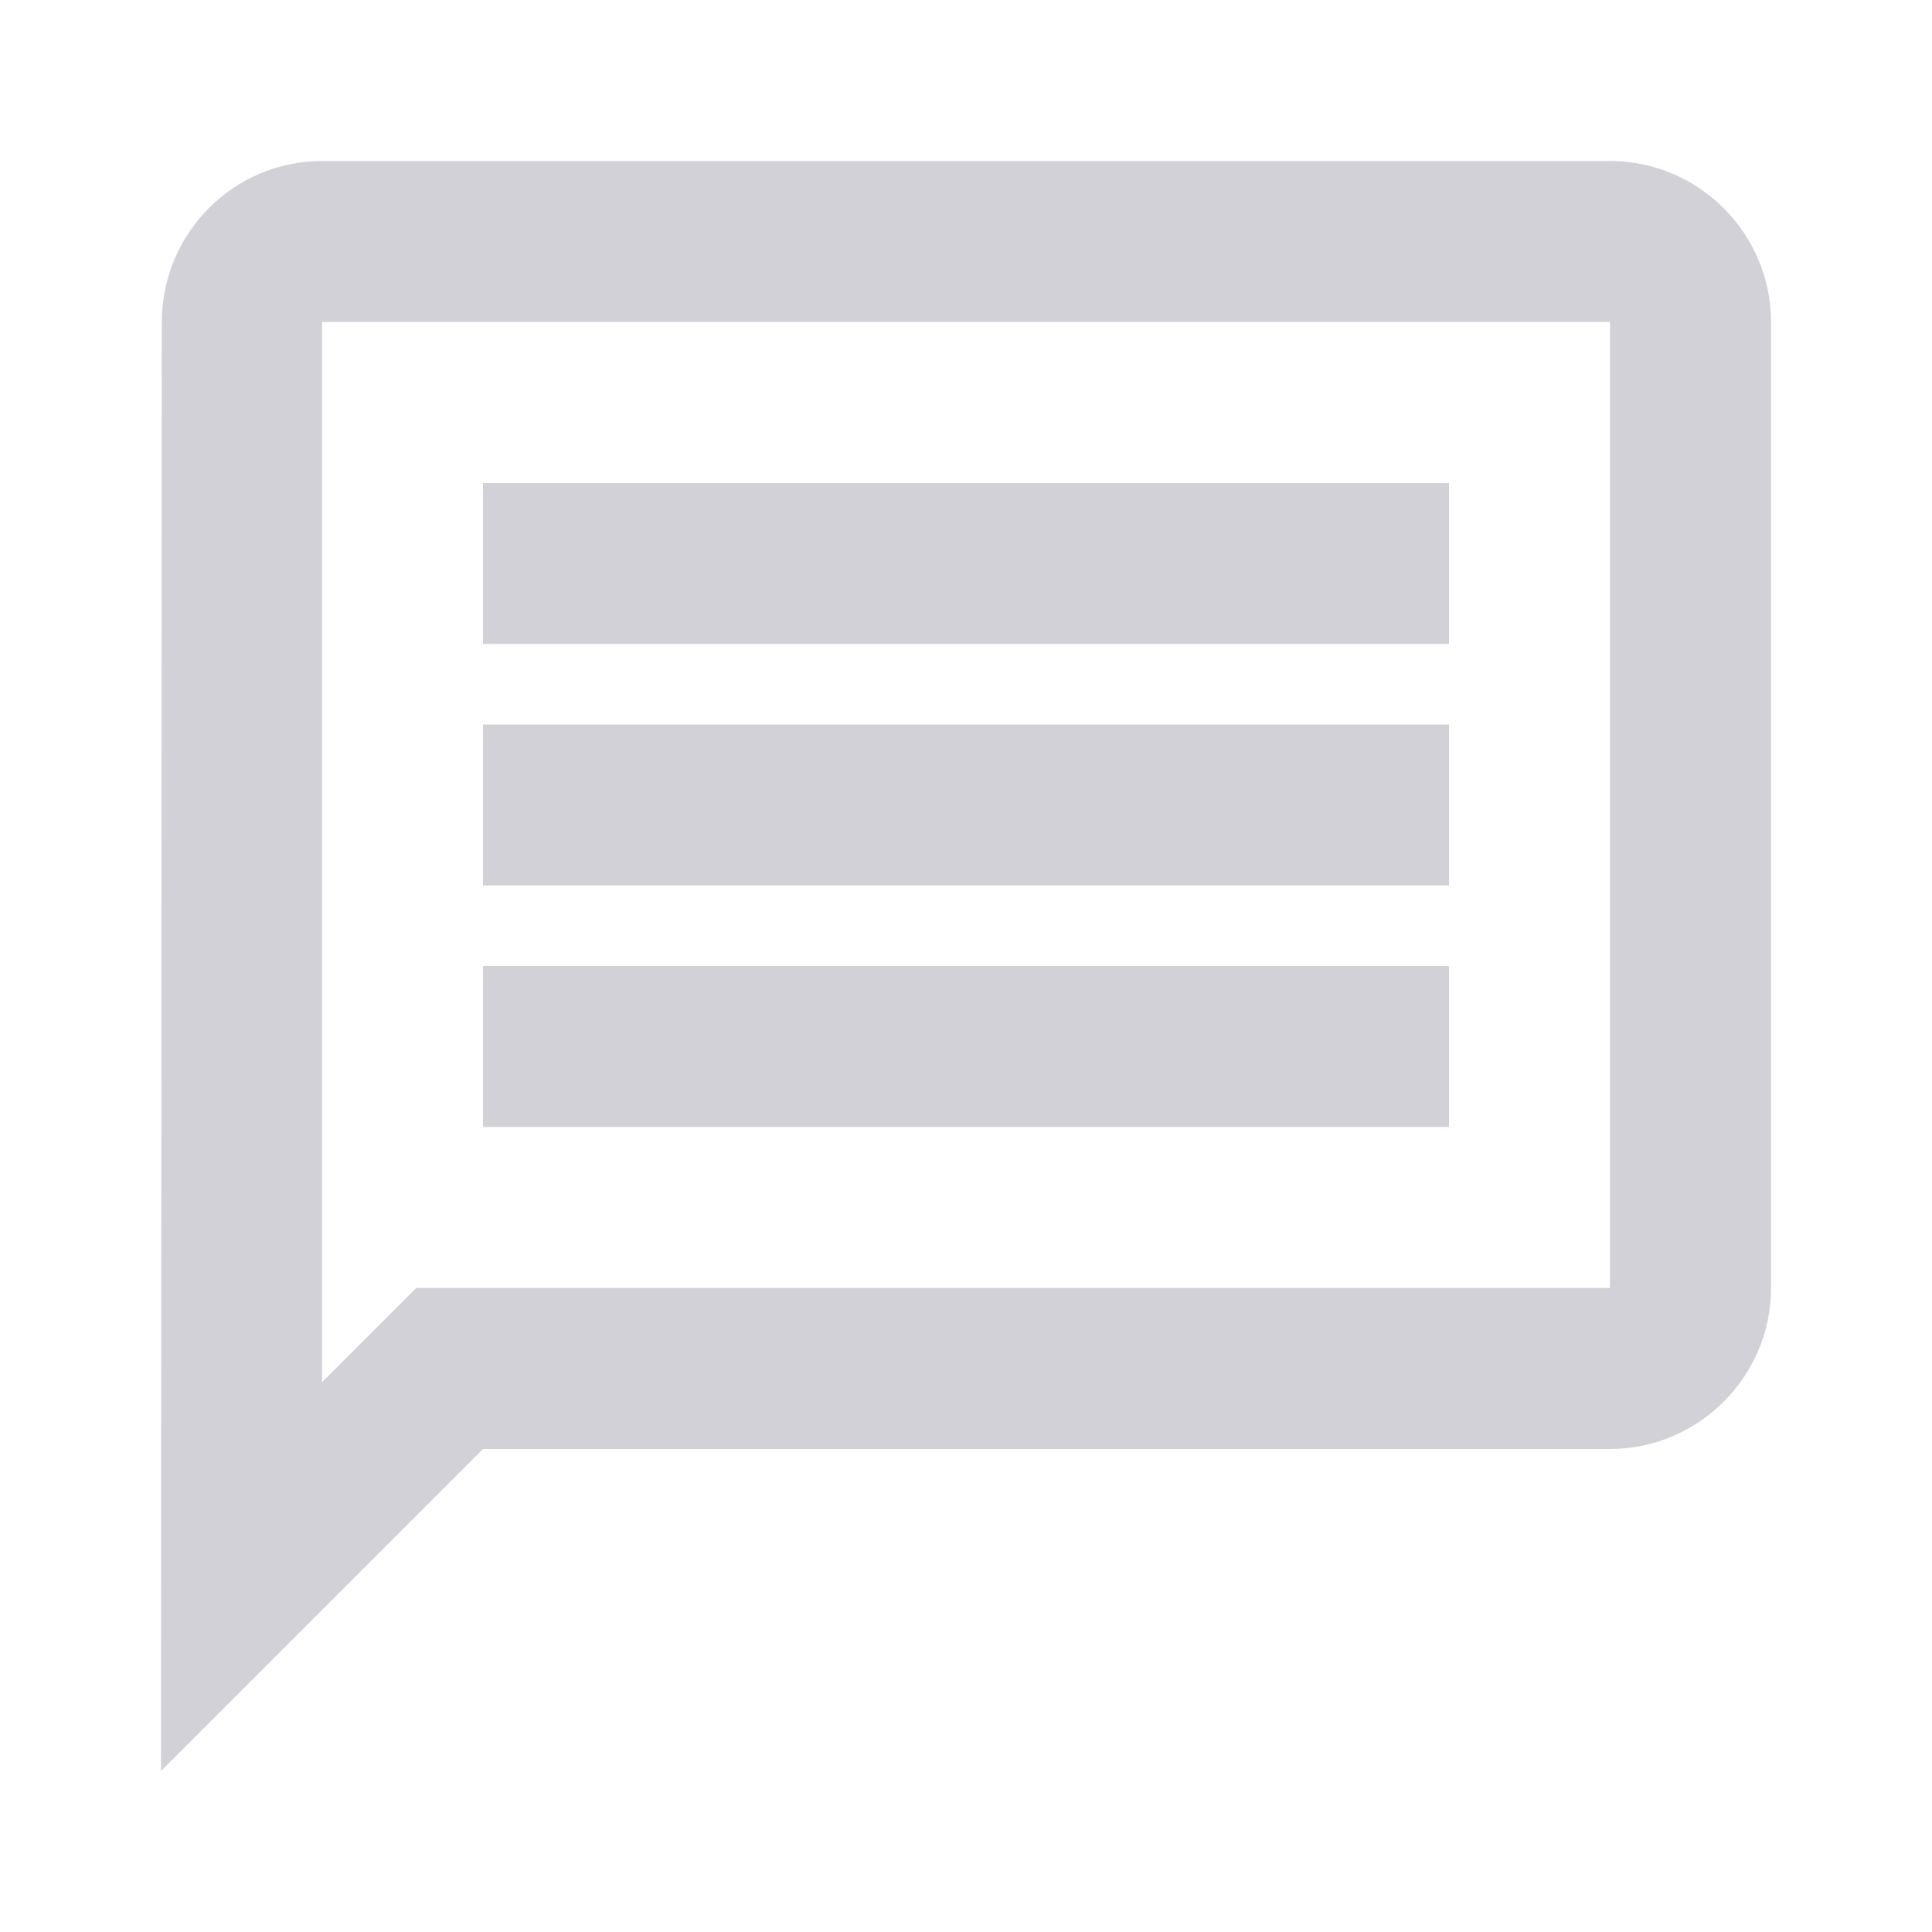 <svg width="28" height="28" viewBox="0 0 28 28" fill="current" xmlns="http://www.w3.org/2000/svg">
<path d="M4.667 4.667H23.333V18.667H6.032L4.667 20.032V4.667ZM4.667 2.333C3.383 2.333 2.345 3.383 2.345 4.667L2.333 25.667L7 21H23.333C24.617 21 25.667 19.95 25.667 18.667V4.667C25.667 3.383 24.617 2.333 23.333 2.333H4.667ZM7 14H21V16.333H7V14ZM7 10.5H21V12.833H7V10.5ZM7 7H21V9.333H7V7Z" fill="#D3D1D8"/>
</svg>
